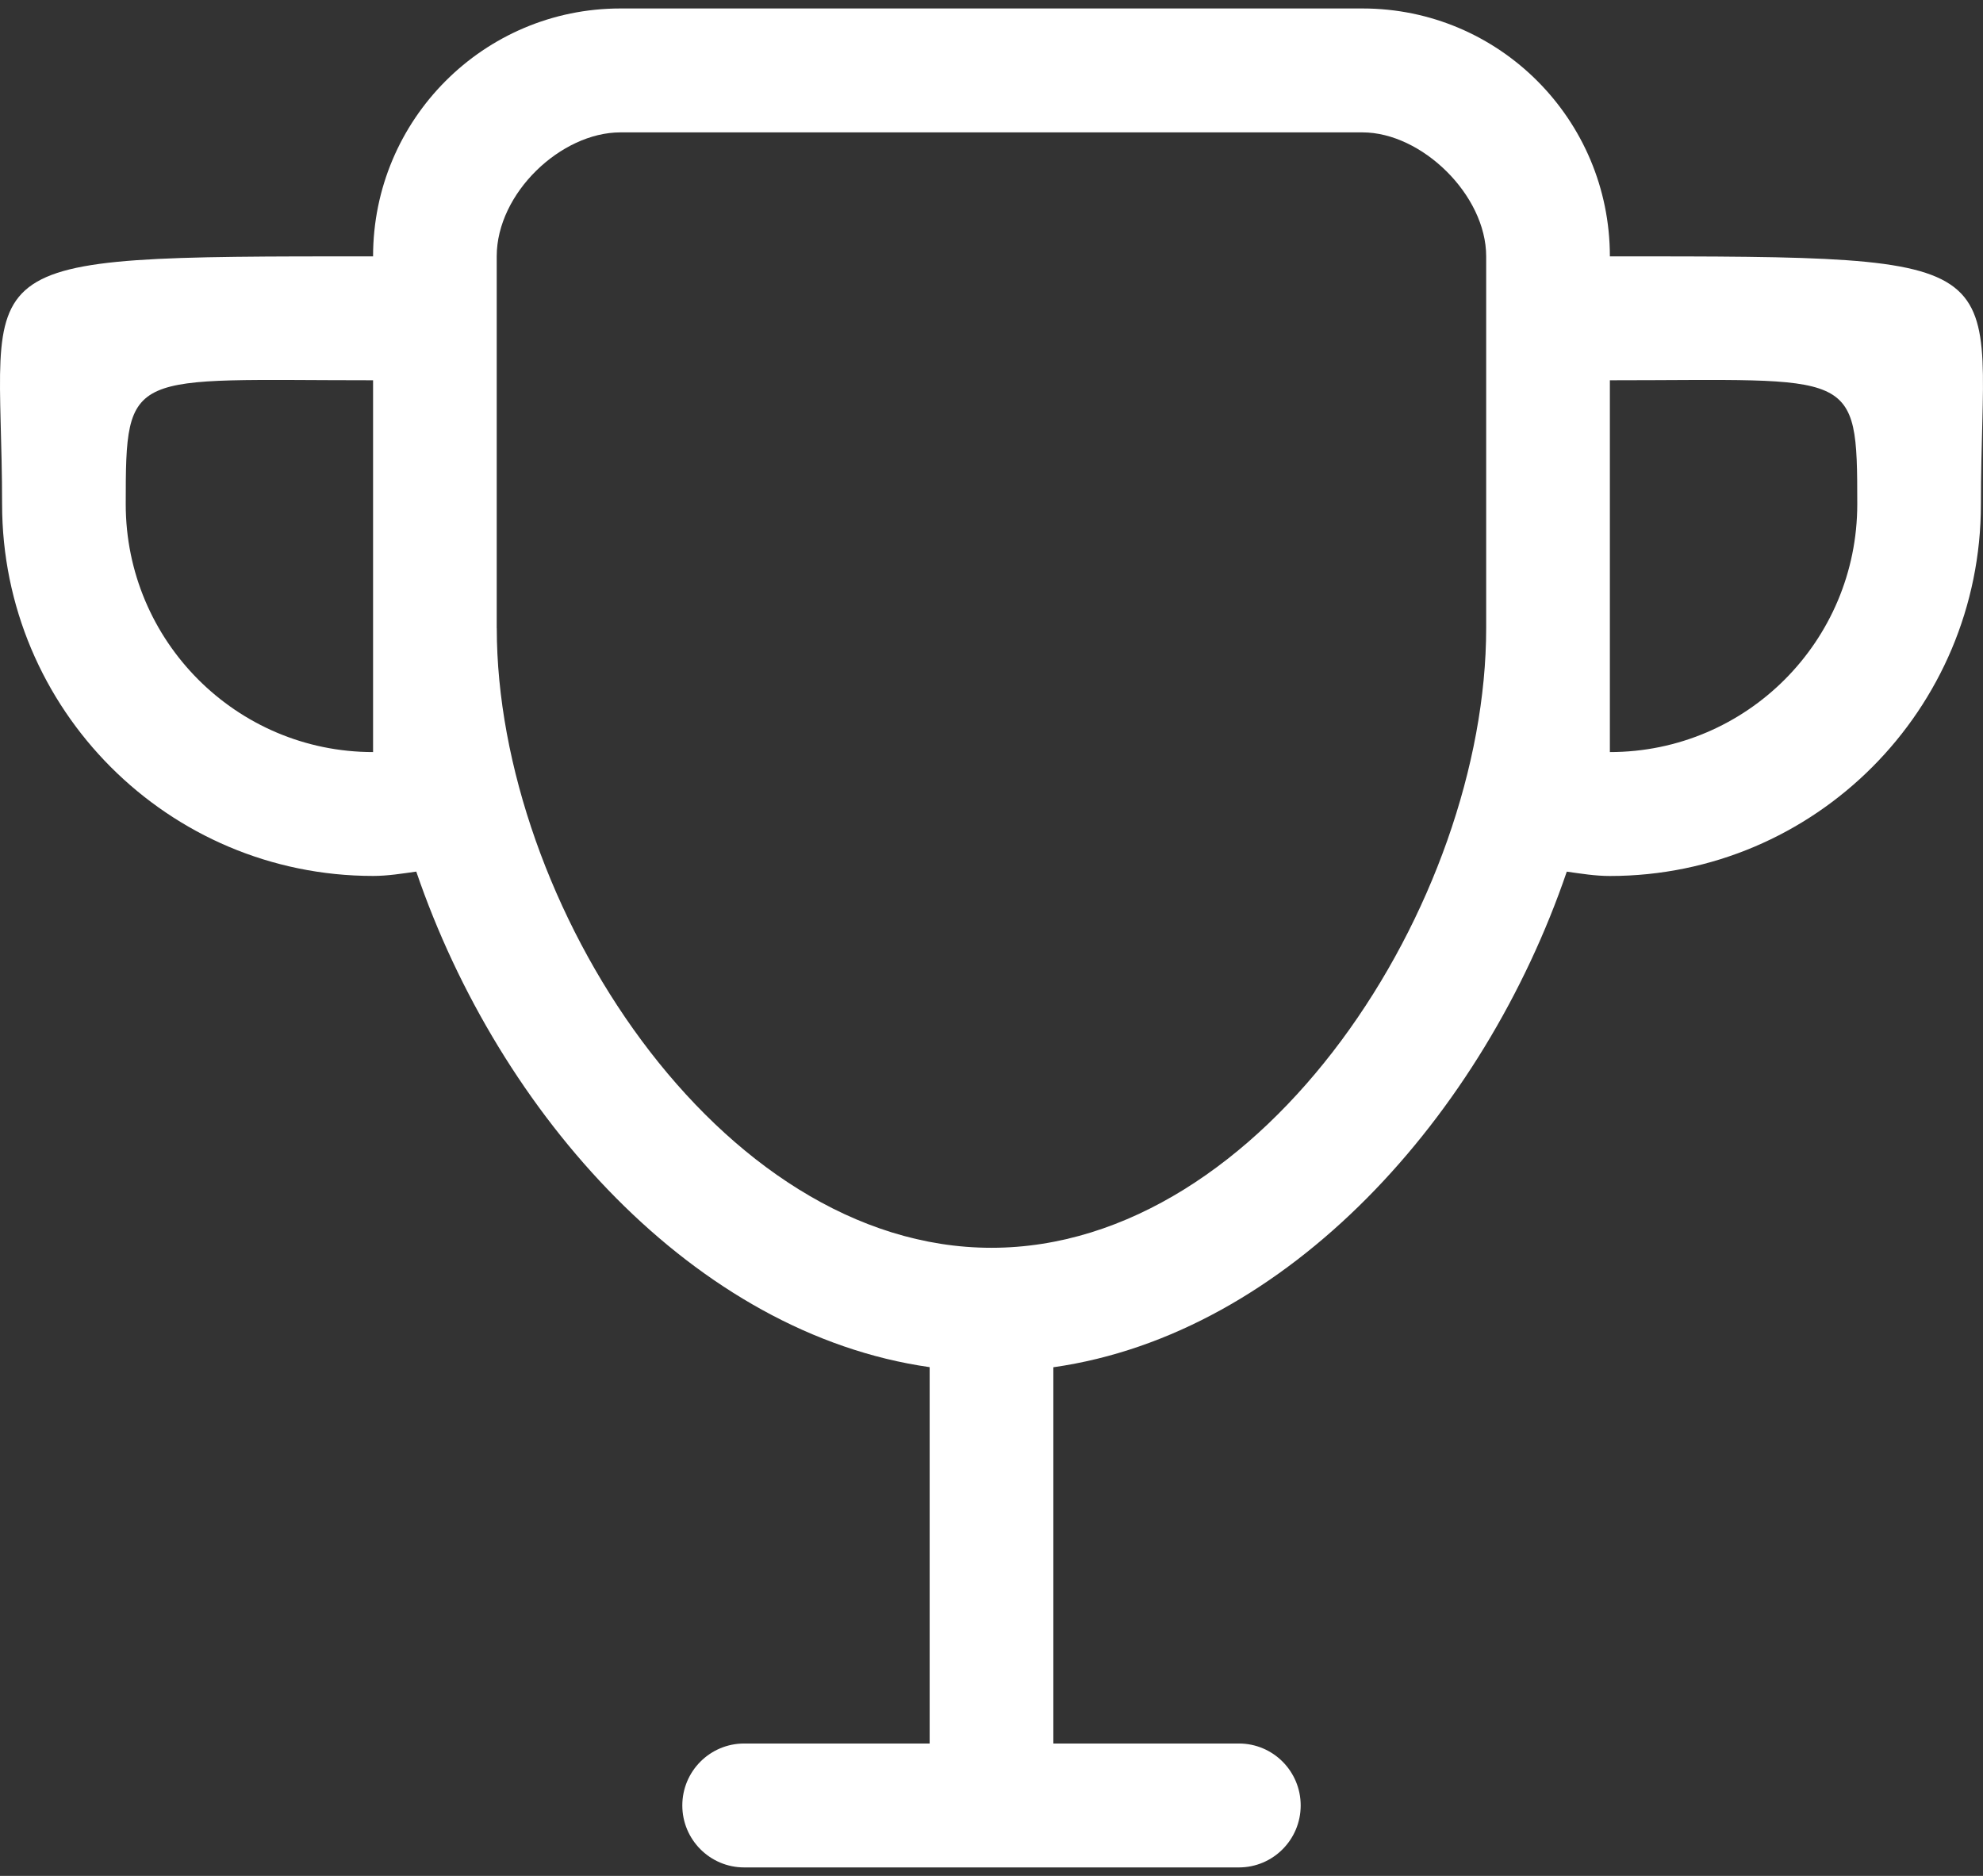 <svg width="37" height="35" viewBox="0 0 37 35" fill="none" xmlns="http://www.w3.org/2000/svg">
<rect x="0" y="0" width="37" height="35" fill="#333333" stroke="none"/>
<path d="M6.961 4.783C6.961 2.229 9.027 0.158 11.576 0.158H25.423C27.972 0.158 30.038 2.229 30.038 4.783C37.942 4.783 36.961 4.781 36.961 9.407C36.961 13.239 33.862 16.344 30.038 16.344C29.763 16.344 29.5 16.3 29.234 16.263C27.685 20.8 24.034 24.887 19.654 25.51V32.53H23.116C23.753 32.53 24.269 33.047 24.269 33.686C24.269 34.324 23.753 34.842 23.116 34.842H13.885C13.248 34.842 12.731 34.324 12.731 33.686C12.731 33.047 13.248 32.53 13.885 32.53H17.346V25.508C12.966 24.885 9.316 20.798 7.767 16.262C7.501 16.299 7.237 16.343 6.962 16.343C3.139 16.343 0.039 13.237 0.039 9.406C0.038 4.781 -0.942 4.783 6.961 4.783ZM30.038 14.032C32.588 14.032 34.654 11.961 34.654 9.407C34.654 6.853 34.606 7.095 30.038 7.095V14.032ZM9.269 11.719C9.269 16.827 13.402 23.281 18.499 23.281C23.598 23.281 27.73 16.827 27.73 11.719V4.783C27.73 3.638 26.528 2.47 25.422 2.47H11.575C10.469 2.47 9.268 3.602 9.268 4.783V11.719H9.269ZM6.961 14.032V7.095C2.393 7.095 2.346 6.853 2.346 9.407C2.346 11.961 4.412 14.032 6.961 14.032Z" fill="white"/>
</svg>

